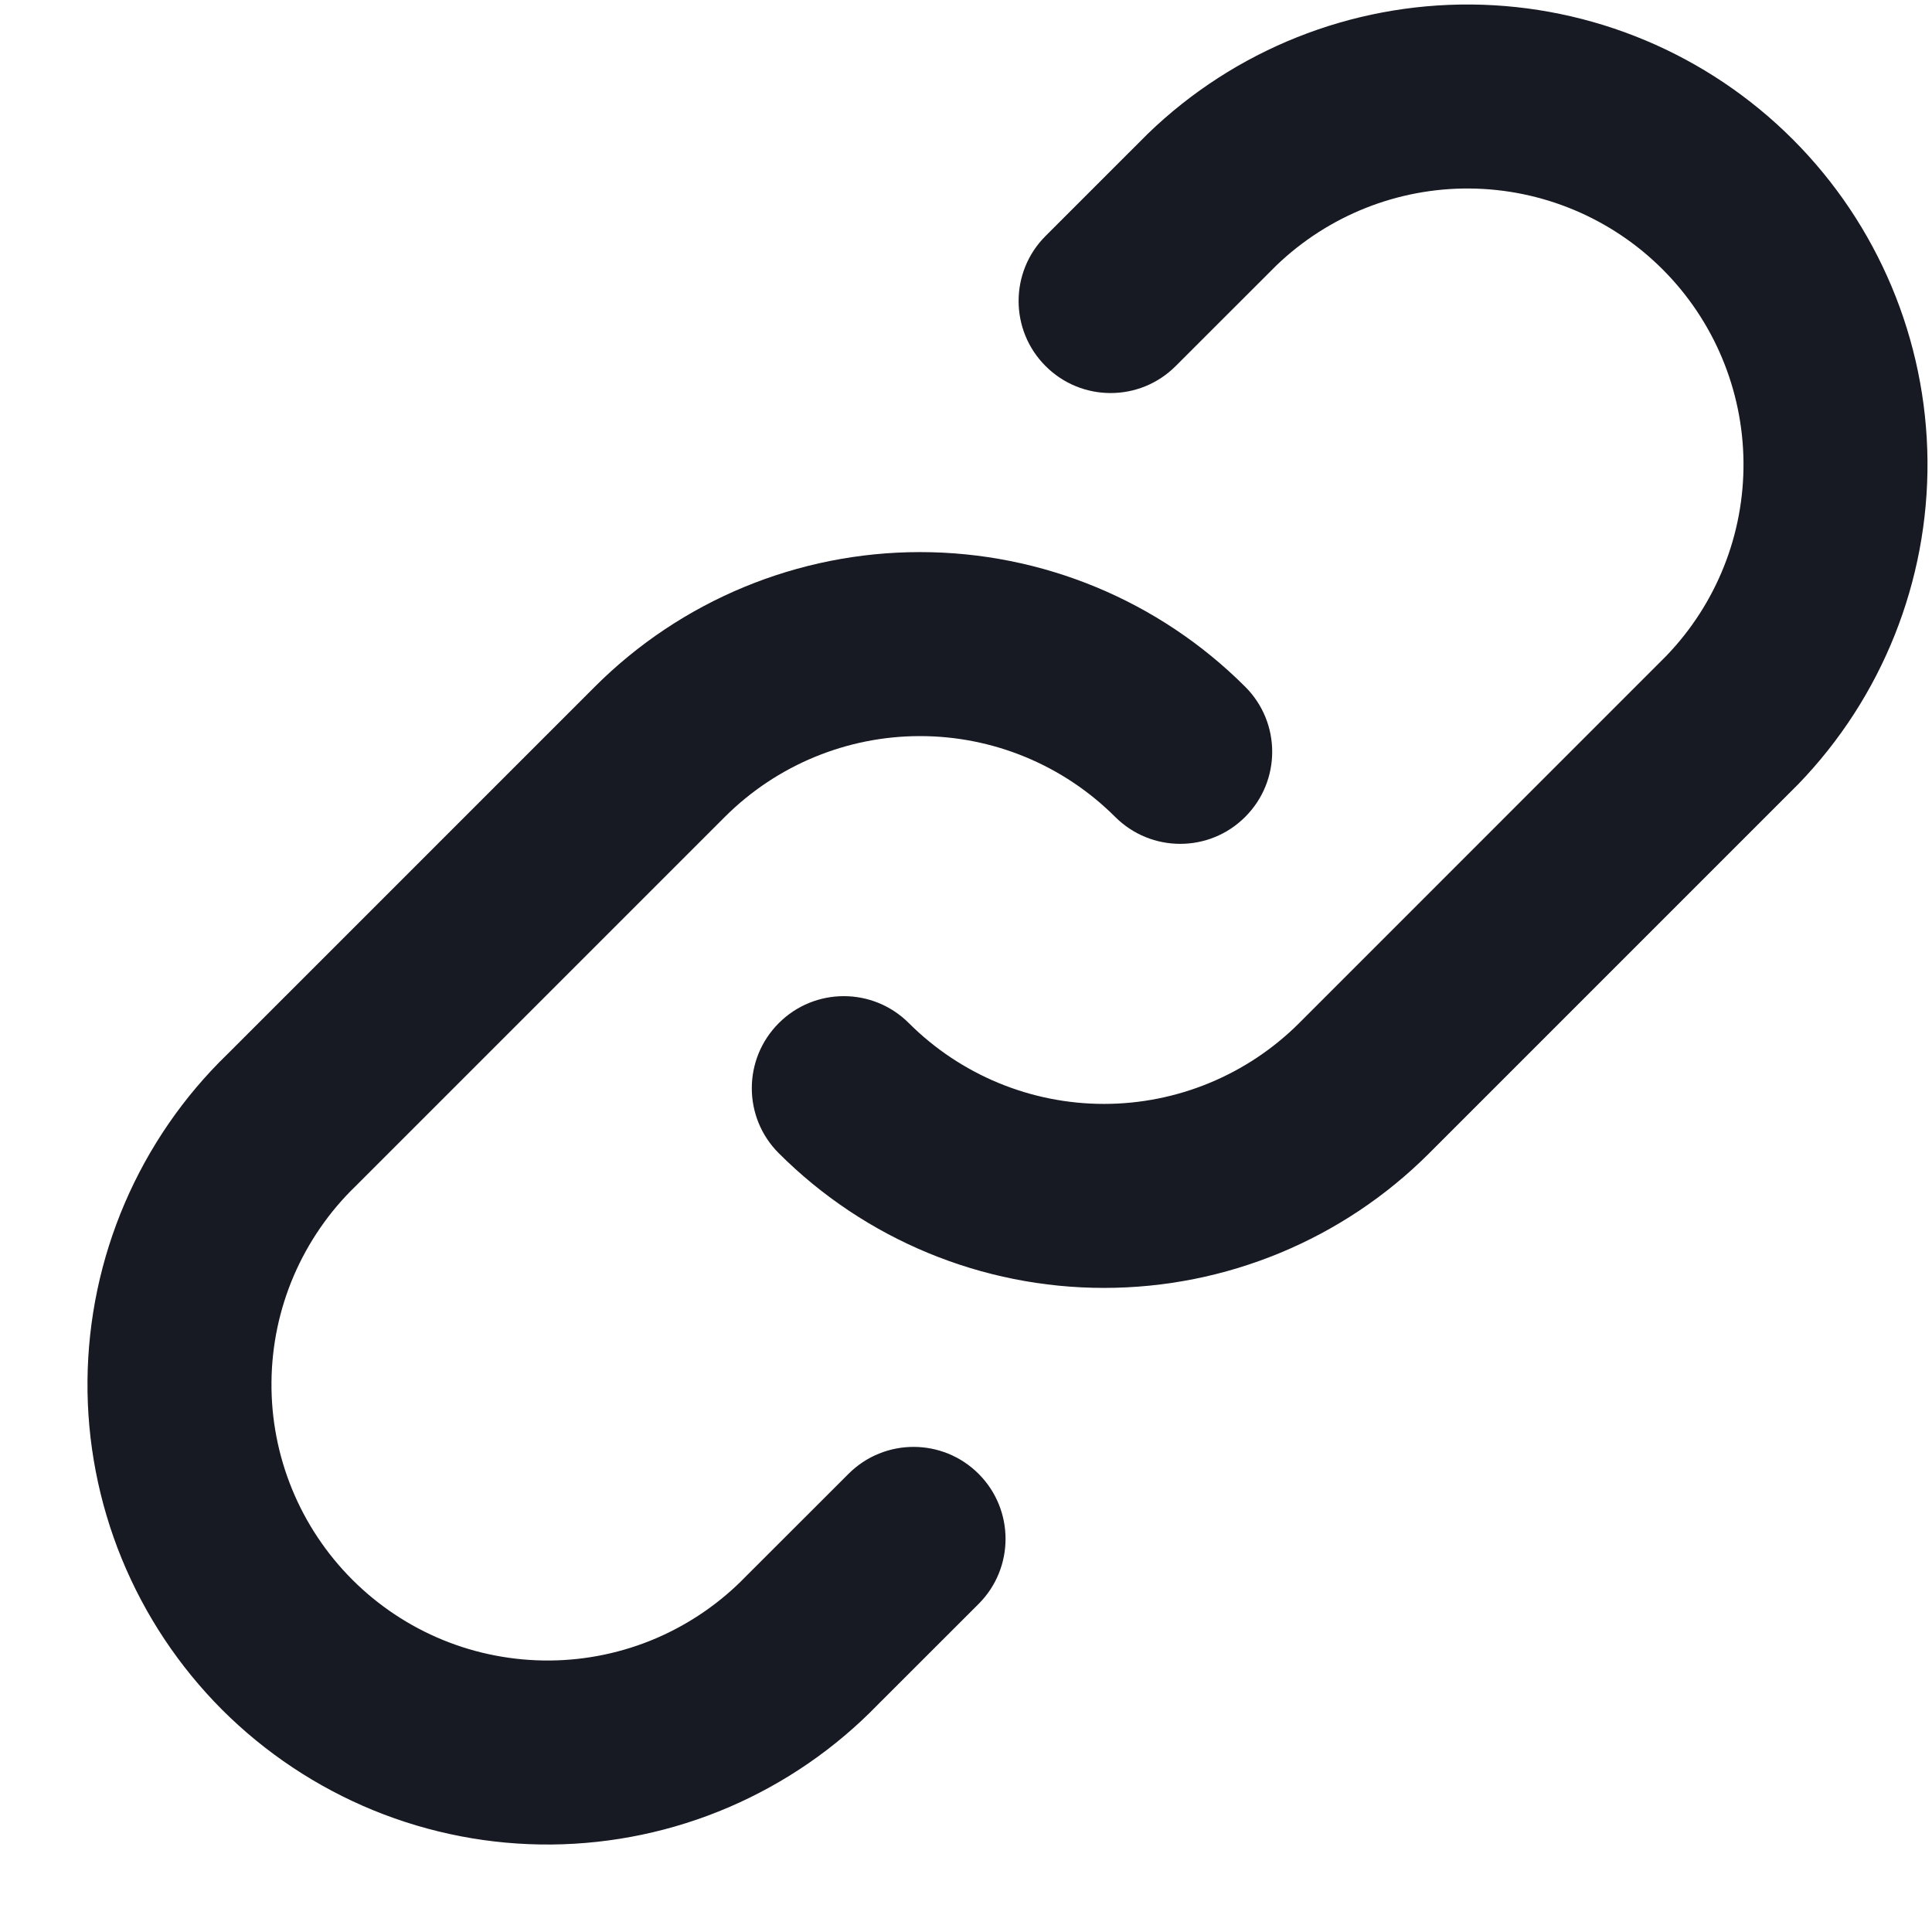 <svg
  width="21"
  height="21"
  viewBox="0 0 21 21"
  fill="none"
  xmlns="http://www.w3.org/2000/svg"
>
  <path
    fillRule="evenodd"
    clipRule="evenodd"
    d="M12.477 1.453C13.42 0.542 14.683 0.038 15.994 0.049C17.305 0.061 18.559 0.587 19.486 1.514C20.413 2.441 20.939 3.695 20.951 5.006C20.962 6.317 20.458 7.58 19.547 8.523L19.535 8.535L15.535 12.535C14.598 13.473 13.326 13.999 12 13.999C10.674 13.999 9.403 13.473 8.465 12.535C8.074 12.145 8.074 11.512 8.465 11.121C8.855 10.73 9.488 10.73 9.879 11.121C10.442 11.683 11.204 11.999 12 11.999C12.795 11.999 13.558 11.683 14.121 11.121C14.121 11.121 14.121 11.121 14.121 11.121L18.114 7.127C18.657 6.562 18.958 5.807 18.951 5.023C18.944 4.237 18.628 3.484 18.072 2.928C17.516 2.372 16.764 2.056 15.977 2.049C15.193 2.042 14.438 2.343 13.873 2.886L12.779 3.979C12.389 4.37 11.755 4.37 11.365 3.979C10.974 3.589 10.974 2.955 11.365 2.565L12.465 1.465L12.477 1.453ZM6.465 7.465C7.403 6.527 8.674 6.001 10 6.001C11.326 6.001 12.597 6.527 13.535 7.465C13.926 7.855 13.926 8.488 13.535 8.879C13.145 9.27 12.512 9.27 12.121 8.879C11.558 8.317 10.796 8.001 10 8.001C9.205 8.001 8.442 8.317 7.879 8.879C7.879 8.879 7.879 8.879 7.879 8.879L3.879 12.879L3.867 12.891C3.58 13.168 3.352 13.499 3.194 13.865C3.037 14.231 2.954 14.625 2.951 15.023C2.947 15.421 3.023 15.816 3.174 16.185C3.325 16.554 3.548 16.889 3.83 17.171C4.111 17.452 4.446 17.675 4.815 17.826C5.184 17.977 5.579 18.052 5.977 18.049C6.375 18.046 6.769 17.963 7.135 17.806C7.501 17.648 7.832 17.42 8.109 17.133L8.121 17.121L9.223 16.02C9.614 15.629 10.247 15.63 10.637 16.02C11.028 16.411 11.027 17.044 10.637 17.434L9.541 18.529C9.081 19.004 8.531 19.382 7.924 19.643C7.314 19.905 6.658 20.043 5.994 20.049C5.33 20.055 4.672 19.928 4.058 19.677C3.443 19.425 2.885 19.054 2.415 18.585C1.946 18.115 1.575 17.557 1.323 16.942C1.072 16.328 0.945 15.67 0.951 15.006C0.957 14.342 1.095 13.686 1.357 13.076C1.618 12.469 1.996 11.919 2.471 11.459L6.465 7.465Z"
    fill="#171923"
  />
</svg>